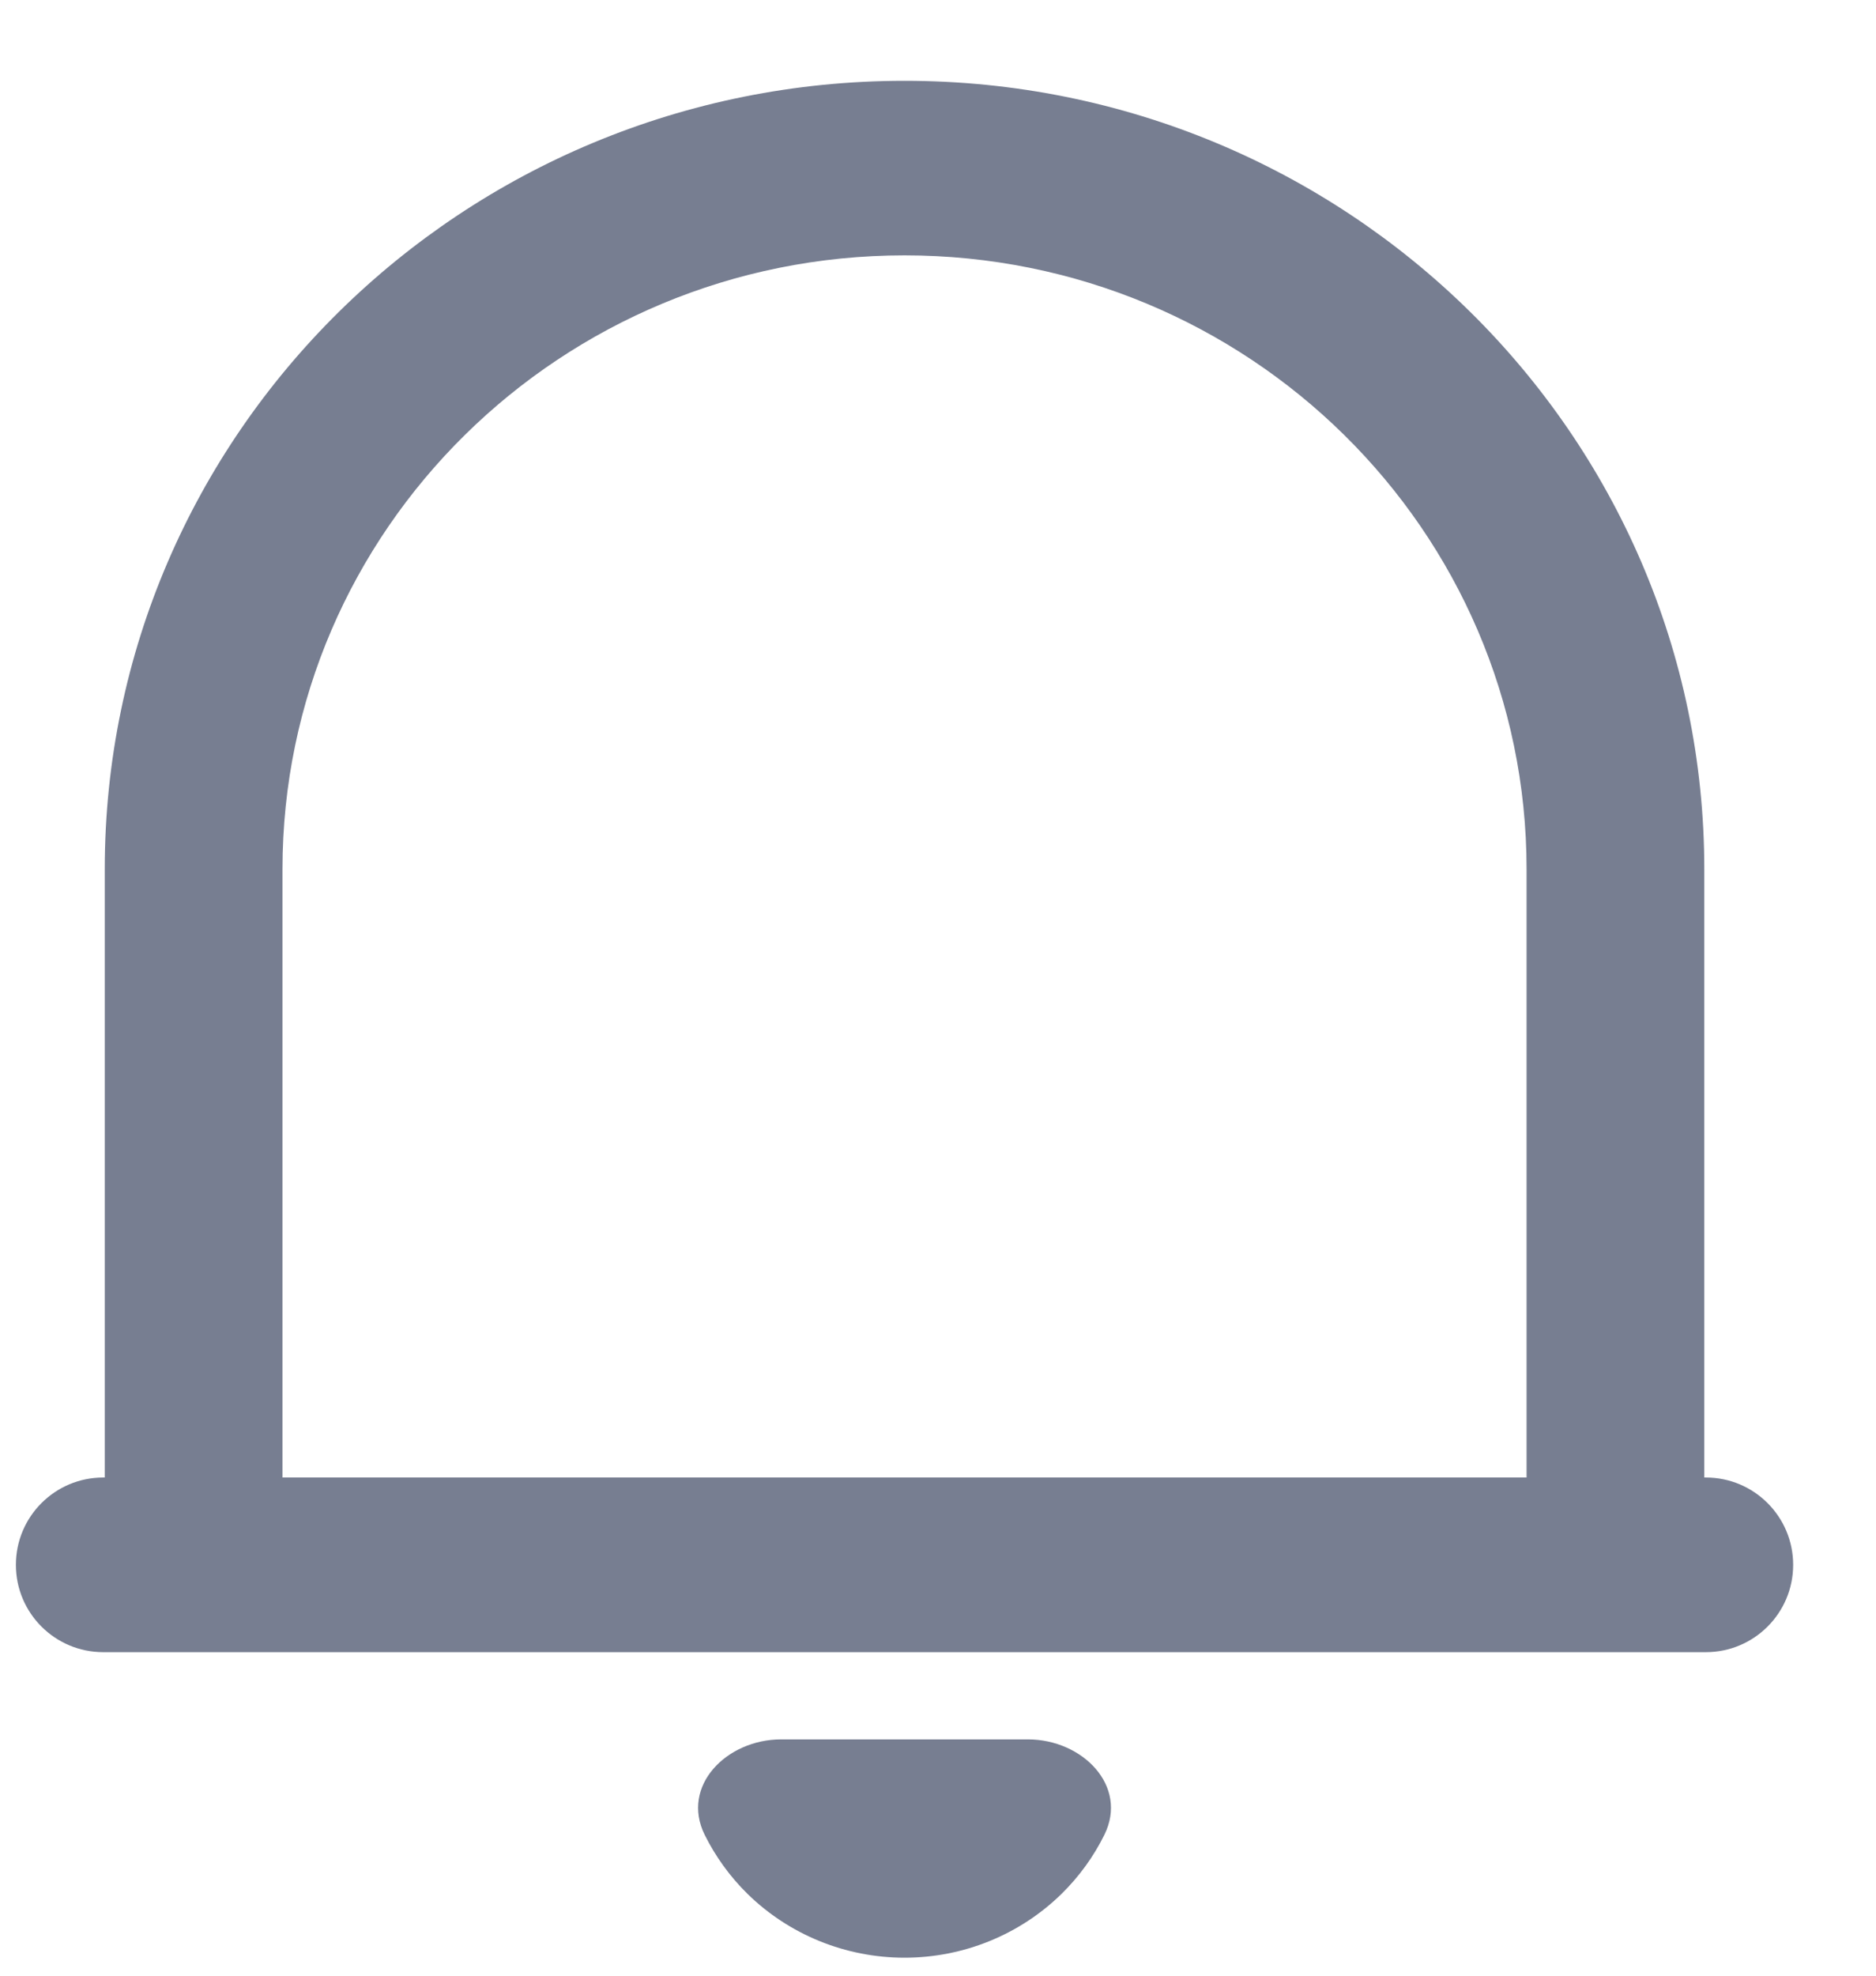<svg width="19" height="20" viewBox="0 0 19 20" fill="none" xmlns="http://www.w3.org/2000/svg">
<path d="M18.161 15.841C18.161 16.329 17.765 16.725 17.277 16.725H1.045C0.557 16.725 0.161 16.329 0.161 15.841C0.161 15.353 0.557 14.957 1.045 14.957H1.061V8.799C1.061 4.391 4.688 0.818 9.161 0.818C13.634 0.818 17.261 4.391 17.261 8.799V14.957H17.277C17.765 14.957 18.161 15.353 18.161 15.841ZM2.861 14.957H15.461V8.799C15.461 5.367 12.64 2.585 9.161 2.585C5.682 2.585 2.861 5.367 2.861 8.799V14.957ZM7.137 18.574C6.892 18.079 7.359 17.608 7.911 17.608H10.411C10.963 17.608 11.43 18.079 11.185 18.574C11.077 18.793 10.931 18.995 10.752 19.171C10.33 19.585 9.758 19.818 9.161 19.818C8.564 19.818 7.992 19.585 7.57 19.171C7.391 18.995 7.246 18.793 7.137 18.574Z" fill="#777E91"/>
</svg>
